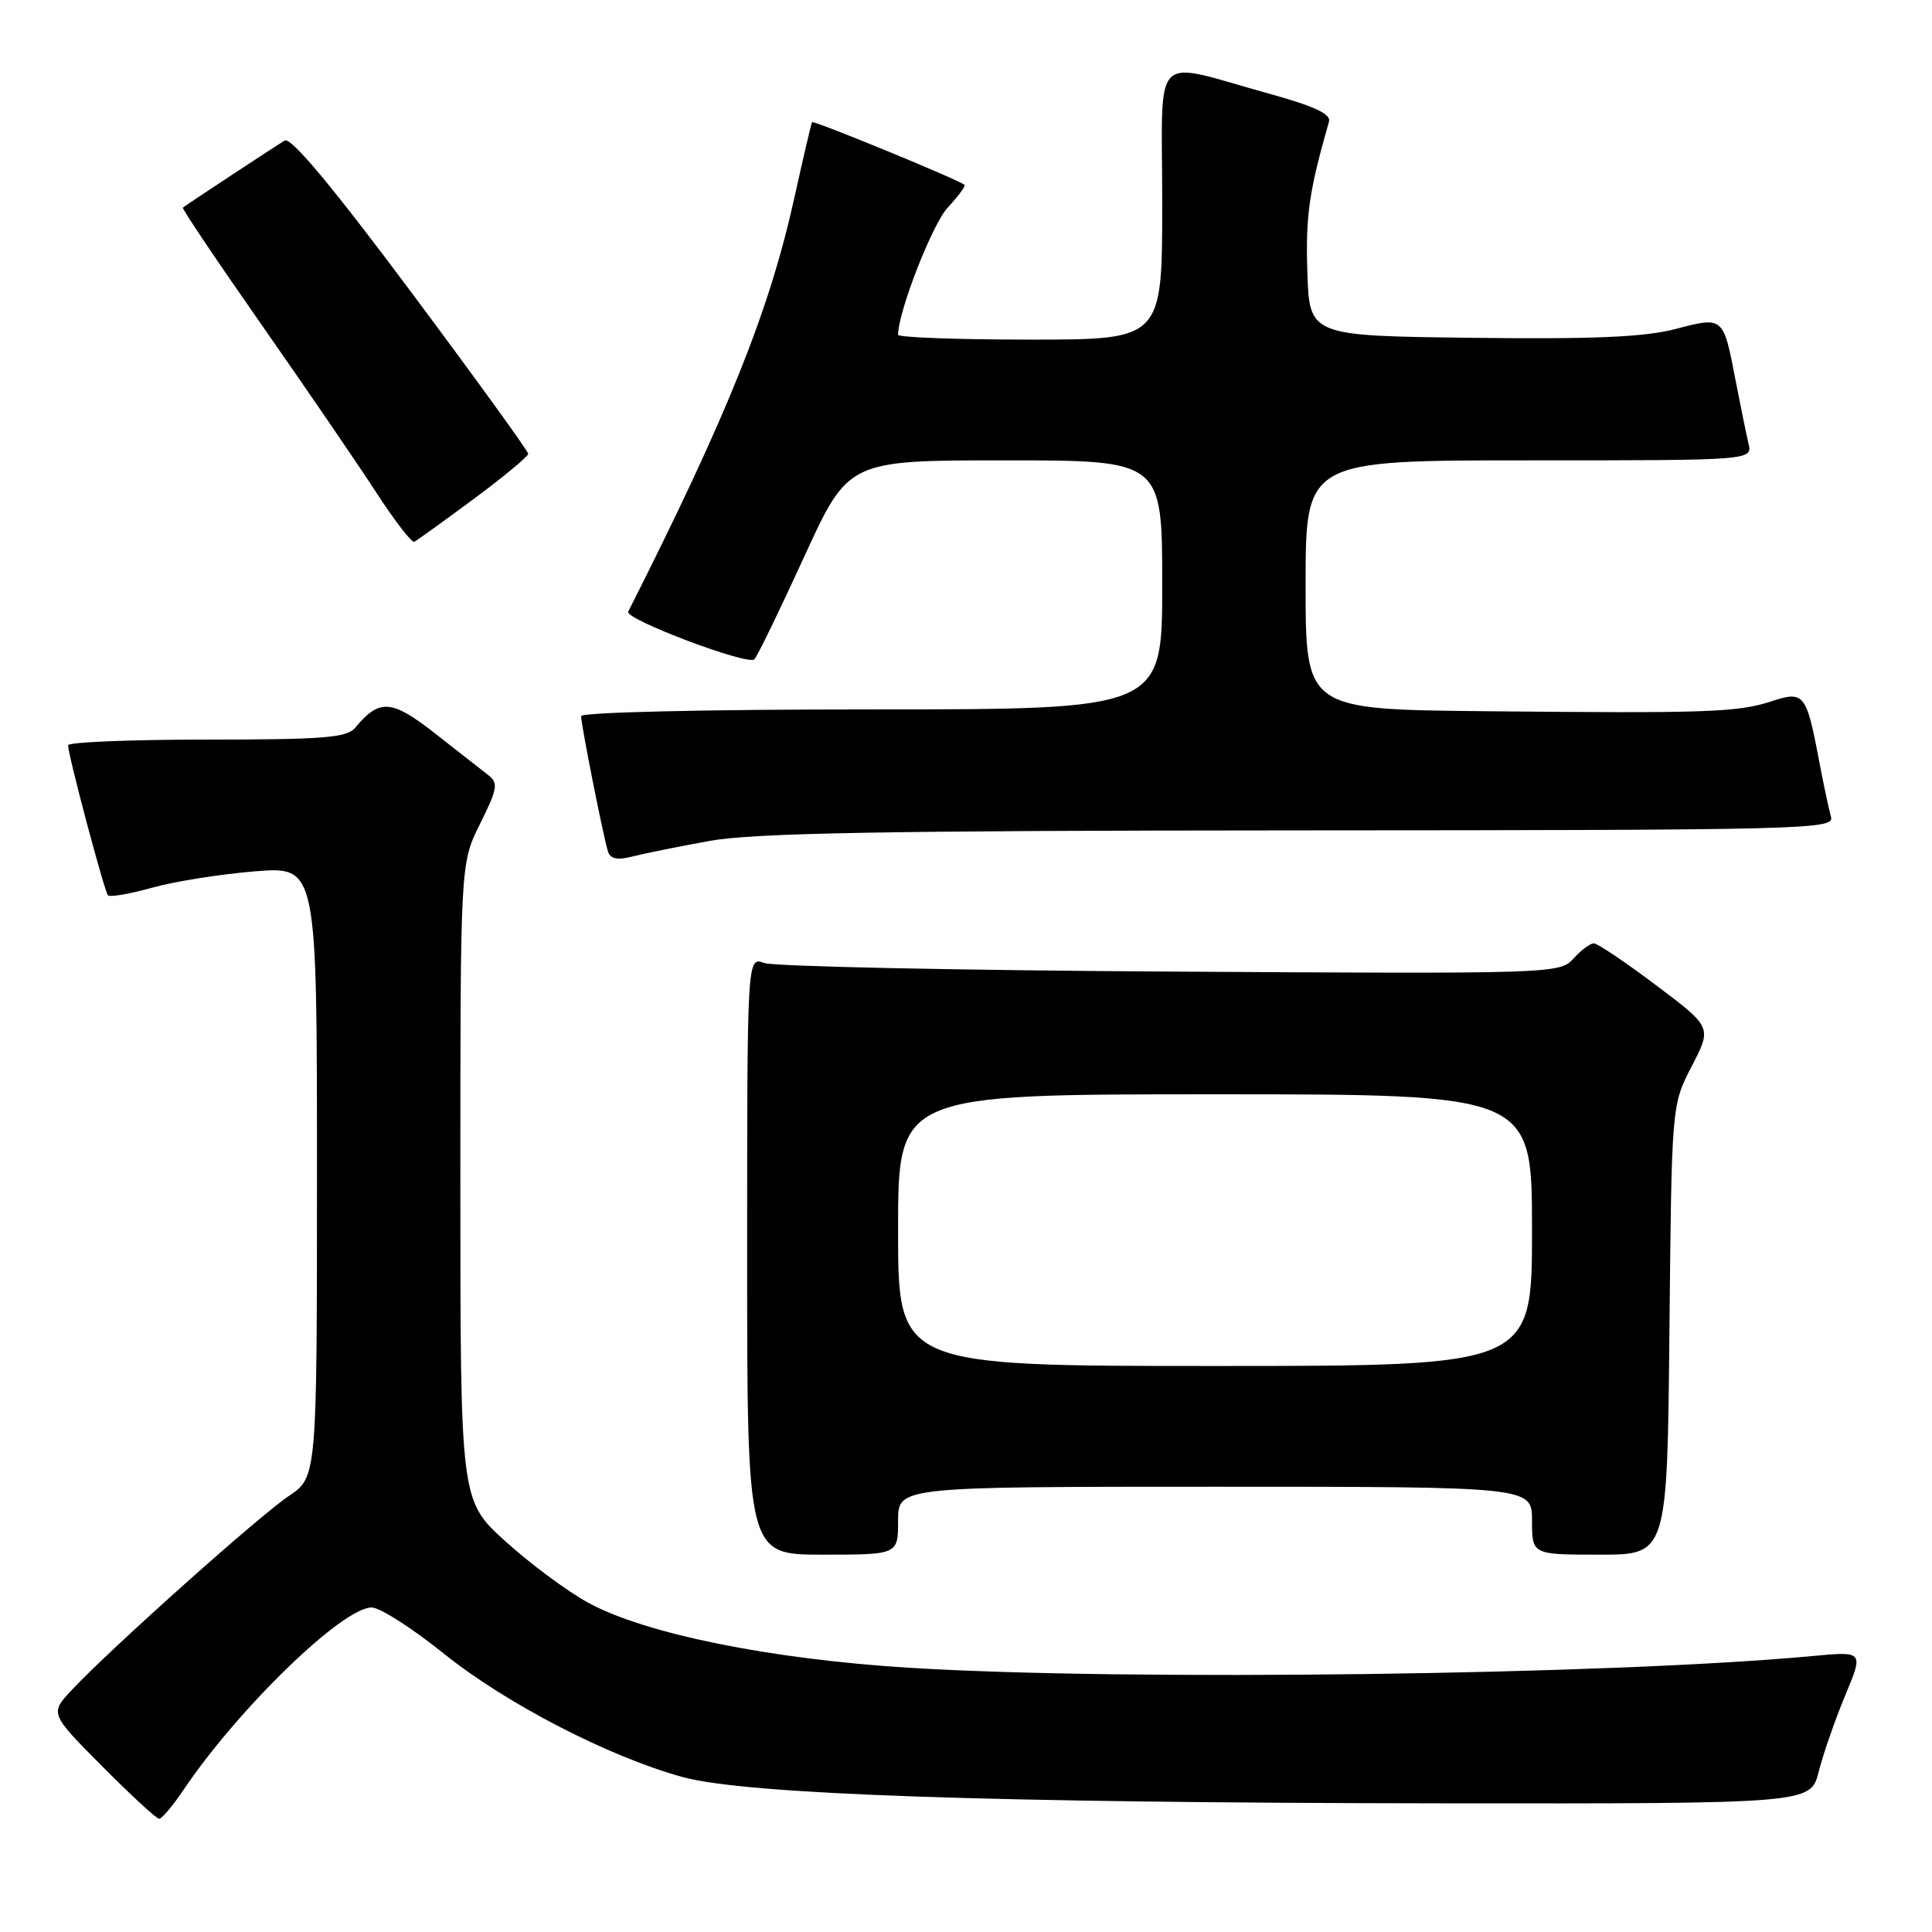 <?xml version="1.0" encoding="UTF-8" standalone="no"?>
<!DOCTYPE svg PUBLIC "-//W3C//DTD SVG 1.1//EN" "http://www.w3.org/Graphics/SVG/1.1/DTD/svg11.dtd" >
<svg xmlns="http://www.w3.org/2000/svg" xmlns:xlink="http://www.w3.org/1999/xlink" version="1.1" viewBox="0 0 256 256">
 <g >
 <path fill="currentColor"
d=" M 24.26 237.25 C 31.54 226.42 45.37 213.00 49.25 213.00 C 50.34 213.00 54.66 215.77 58.86 219.15 C 67.07 225.75 80.80 232.84 90.50 235.48 C 98.90 237.77 131.04 238.88 190.71 238.95 C 239.92 239.00 239.92 239.00 240.99 234.75 C 241.58 232.41 243.16 227.87 244.50 224.65 C 246.94 218.80 246.94 218.80 240.22 219.43 C 213.26 221.94 149.25 222.77 120.50 220.99 C 102.09 219.85 85.52 216.50 77.96 212.38 C 75.22 210.89 70.28 207.23 66.99 204.25 C 61.00 198.83 61.00 198.83 61.00 156.61 C 61.00 114.39 61.00 114.39 63.62 109.14 C 65.93 104.49 66.06 103.75 64.69 102.70 C 63.85 102.04 60.67 99.56 57.64 97.18 C 51.88 92.66 50.28 92.55 47.05 96.45 C 45.96 97.75 42.78 98.00 27.38 98.00 C 17.27 98.00 9.01 98.34 9.02 98.75 C 9.06 100.20 13.84 118.17 14.31 118.64 C 14.57 118.90 17.20 118.45 20.14 117.63 C 23.09 116.80 29.21 115.83 33.75 115.46 C 42.00 114.79 42.00 114.79 42.00 155.26 C 42.00 195.73 42.00 195.73 38.25 198.24 C 34.33 200.87 14.64 218.46 9.55 223.89 C 6.59 227.04 6.59 227.04 13.52 234.02 C 17.33 237.86 20.74 241.00 21.09 241.00 C 21.44 241.00 22.87 239.31 24.26 237.25 Z  M 119.00 201.50 C 119.00 197.00 119.00 197.00 161.00 197.00 C 203.00 197.00 203.00 197.00 203.00 201.50 C 203.00 206.00 203.00 206.00 211.96 206.00 C 220.92 206.00 220.92 206.00 221.21 176.20 C 221.50 146.41 221.50 146.41 224.17 141.27 C 226.84 136.12 226.84 136.12 219.45 130.56 C 215.39 127.50 211.67 125.00 211.19 125.00 C 210.70 125.00 209.48 125.91 208.48 127.03 C 206.67 129.02 205.79 129.05 155.07 128.74 C 126.71 128.57 102.49 128.06 101.25 127.60 C 99.00 126.77 99.00 126.77 99.00 166.38 C 99.00 206.00 99.00 206.00 109.00 206.00 C 119.00 206.00 119.00 206.00 119.00 201.50 Z  M 94.00 111.43 C 99.85 110.37 117.06 110.06 172.32 110.03 C 239.28 110.00 243.11 109.90 242.62 108.25 C 242.34 107.29 241.59 103.75 240.96 100.39 C 239.35 91.93 239.00 91.51 234.71 92.93 C 230.29 94.39 226.21 94.53 196.75 94.24 C 173.00 94.00 173.00 94.00 173.00 77.50 C 173.00 61.00 173.00 61.00 202.61 61.00 C 232.22 61.00 232.22 61.00 231.68 58.75 C 231.39 57.51 230.62 53.75 229.97 50.39 C 228.34 41.89 228.38 41.93 221.99 43.60 C 217.87 44.67 211.13 44.96 195.00 44.76 C 173.50 44.50 173.50 44.50 173.23 36.00 C 172.99 28.57 173.46 25.32 176.10 16.11 C 176.39 15.12 174.14 14.07 168.33 12.46 C 152.26 8.01 154.00 6.25 154.00 26.92 C 154.00 45.00 154.00 45.00 136.50 45.00 C 126.88 45.00 119.00 44.71 119.00 44.36 C 119.00 41.34 123.52 29.73 125.55 27.54 C 126.96 26.02 127.97 24.65 127.81 24.50 C 127.08 23.84 107.78 15.90 107.60 16.19 C 107.49 16.36 106.46 20.79 105.30 26.02 C 101.97 41.14 96.47 54.86 83.24 81.05 C 82.74 82.04 99.16 88.24 99.96 87.36 C 100.39 86.89 103.36 80.76 106.57 73.75 C 112.41 61.00 112.41 61.00 133.20 61.00 C 154.00 61.00 154.00 61.00 154.00 77.50 C 154.00 94.00 154.00 94.00 115.50 94.00 C 93.57 94.00 77.00 94.38 77.00 94.89 C 77.00 96.06 79.99 111.10 80.57 112.86 C 80.88 113.81 81.84 114.00 83.76 113.50 C 85.27 113.11 89.88 112.18 94.00 111.43 Z  M 62.75 66.13 C 66.74 63.17 70.00 60.47 69.99 60.13 C 69.99 59.78 63.01 50.14 54.48 38.70 C 44.11 24.80 38.56 18.14 37.73 18.62 C 36.71 19.22 25.12 26.85 24.23 27.51 C 24.07 27.62 28.80 34.65 34.73 43.13 C 40.65 51.61 47.48 61.59 49.89 65.31 C 52.31 69.03 54.56 71.94 54.89 71.79 C 55.23 71.63 58.76 69.08 62.75 66.13 Z  M 119.00 163.00 C 119.00 145.00 119.00 145.00 161.00 145.00 C 203.00 145.00 203.00 145.00 203.00 163.00 C 203.00 181.00 203.00 181.00 161.00 181.00 C 119.00 181.00 119.00 181.00 119.00 163.00 Z "/>
</g>
</svg>